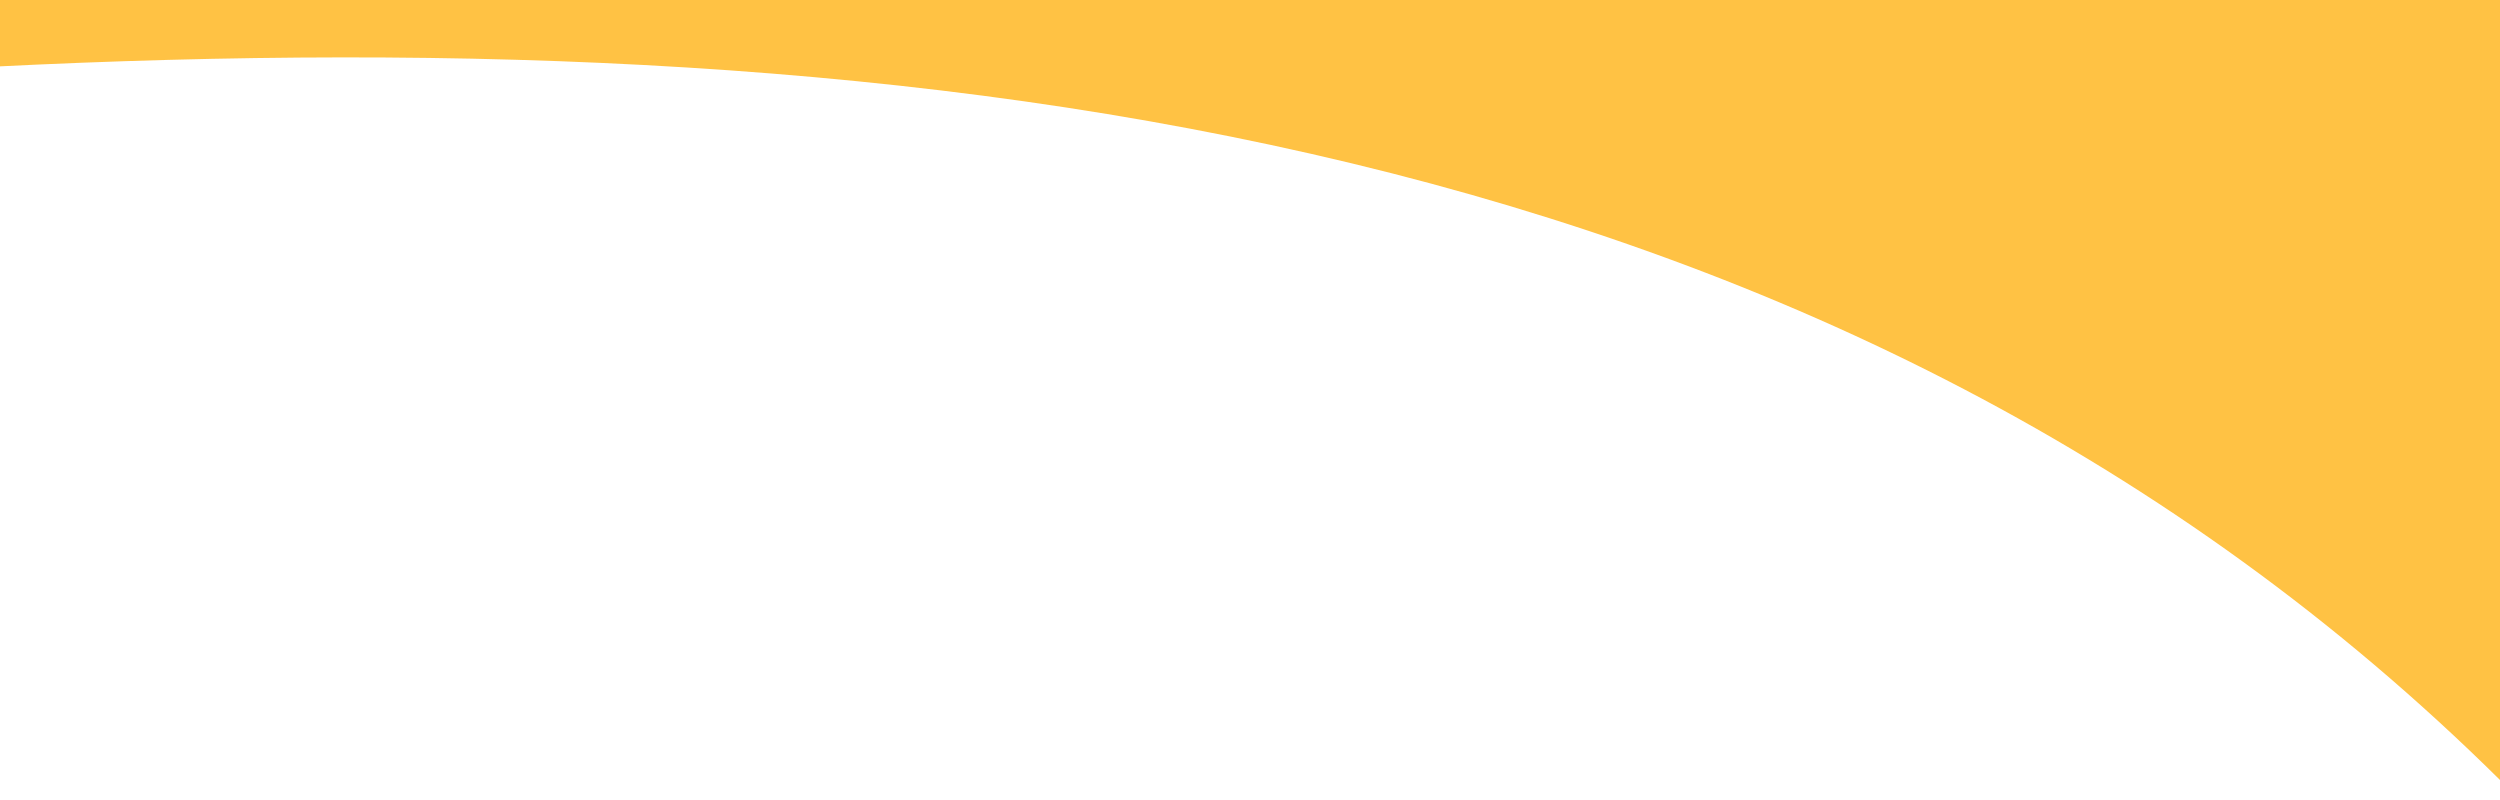 <svg xmlns="http://www.w3.org/2000/svg" width="375" height="120">
  <path d="M0 0h451v451h-63V135C290 38 152 21 12 28v423H0z" fill="#ffc244" transform="translate(-13 -18)" vector-effect="non-scaling-stroke"/>
</svg>
